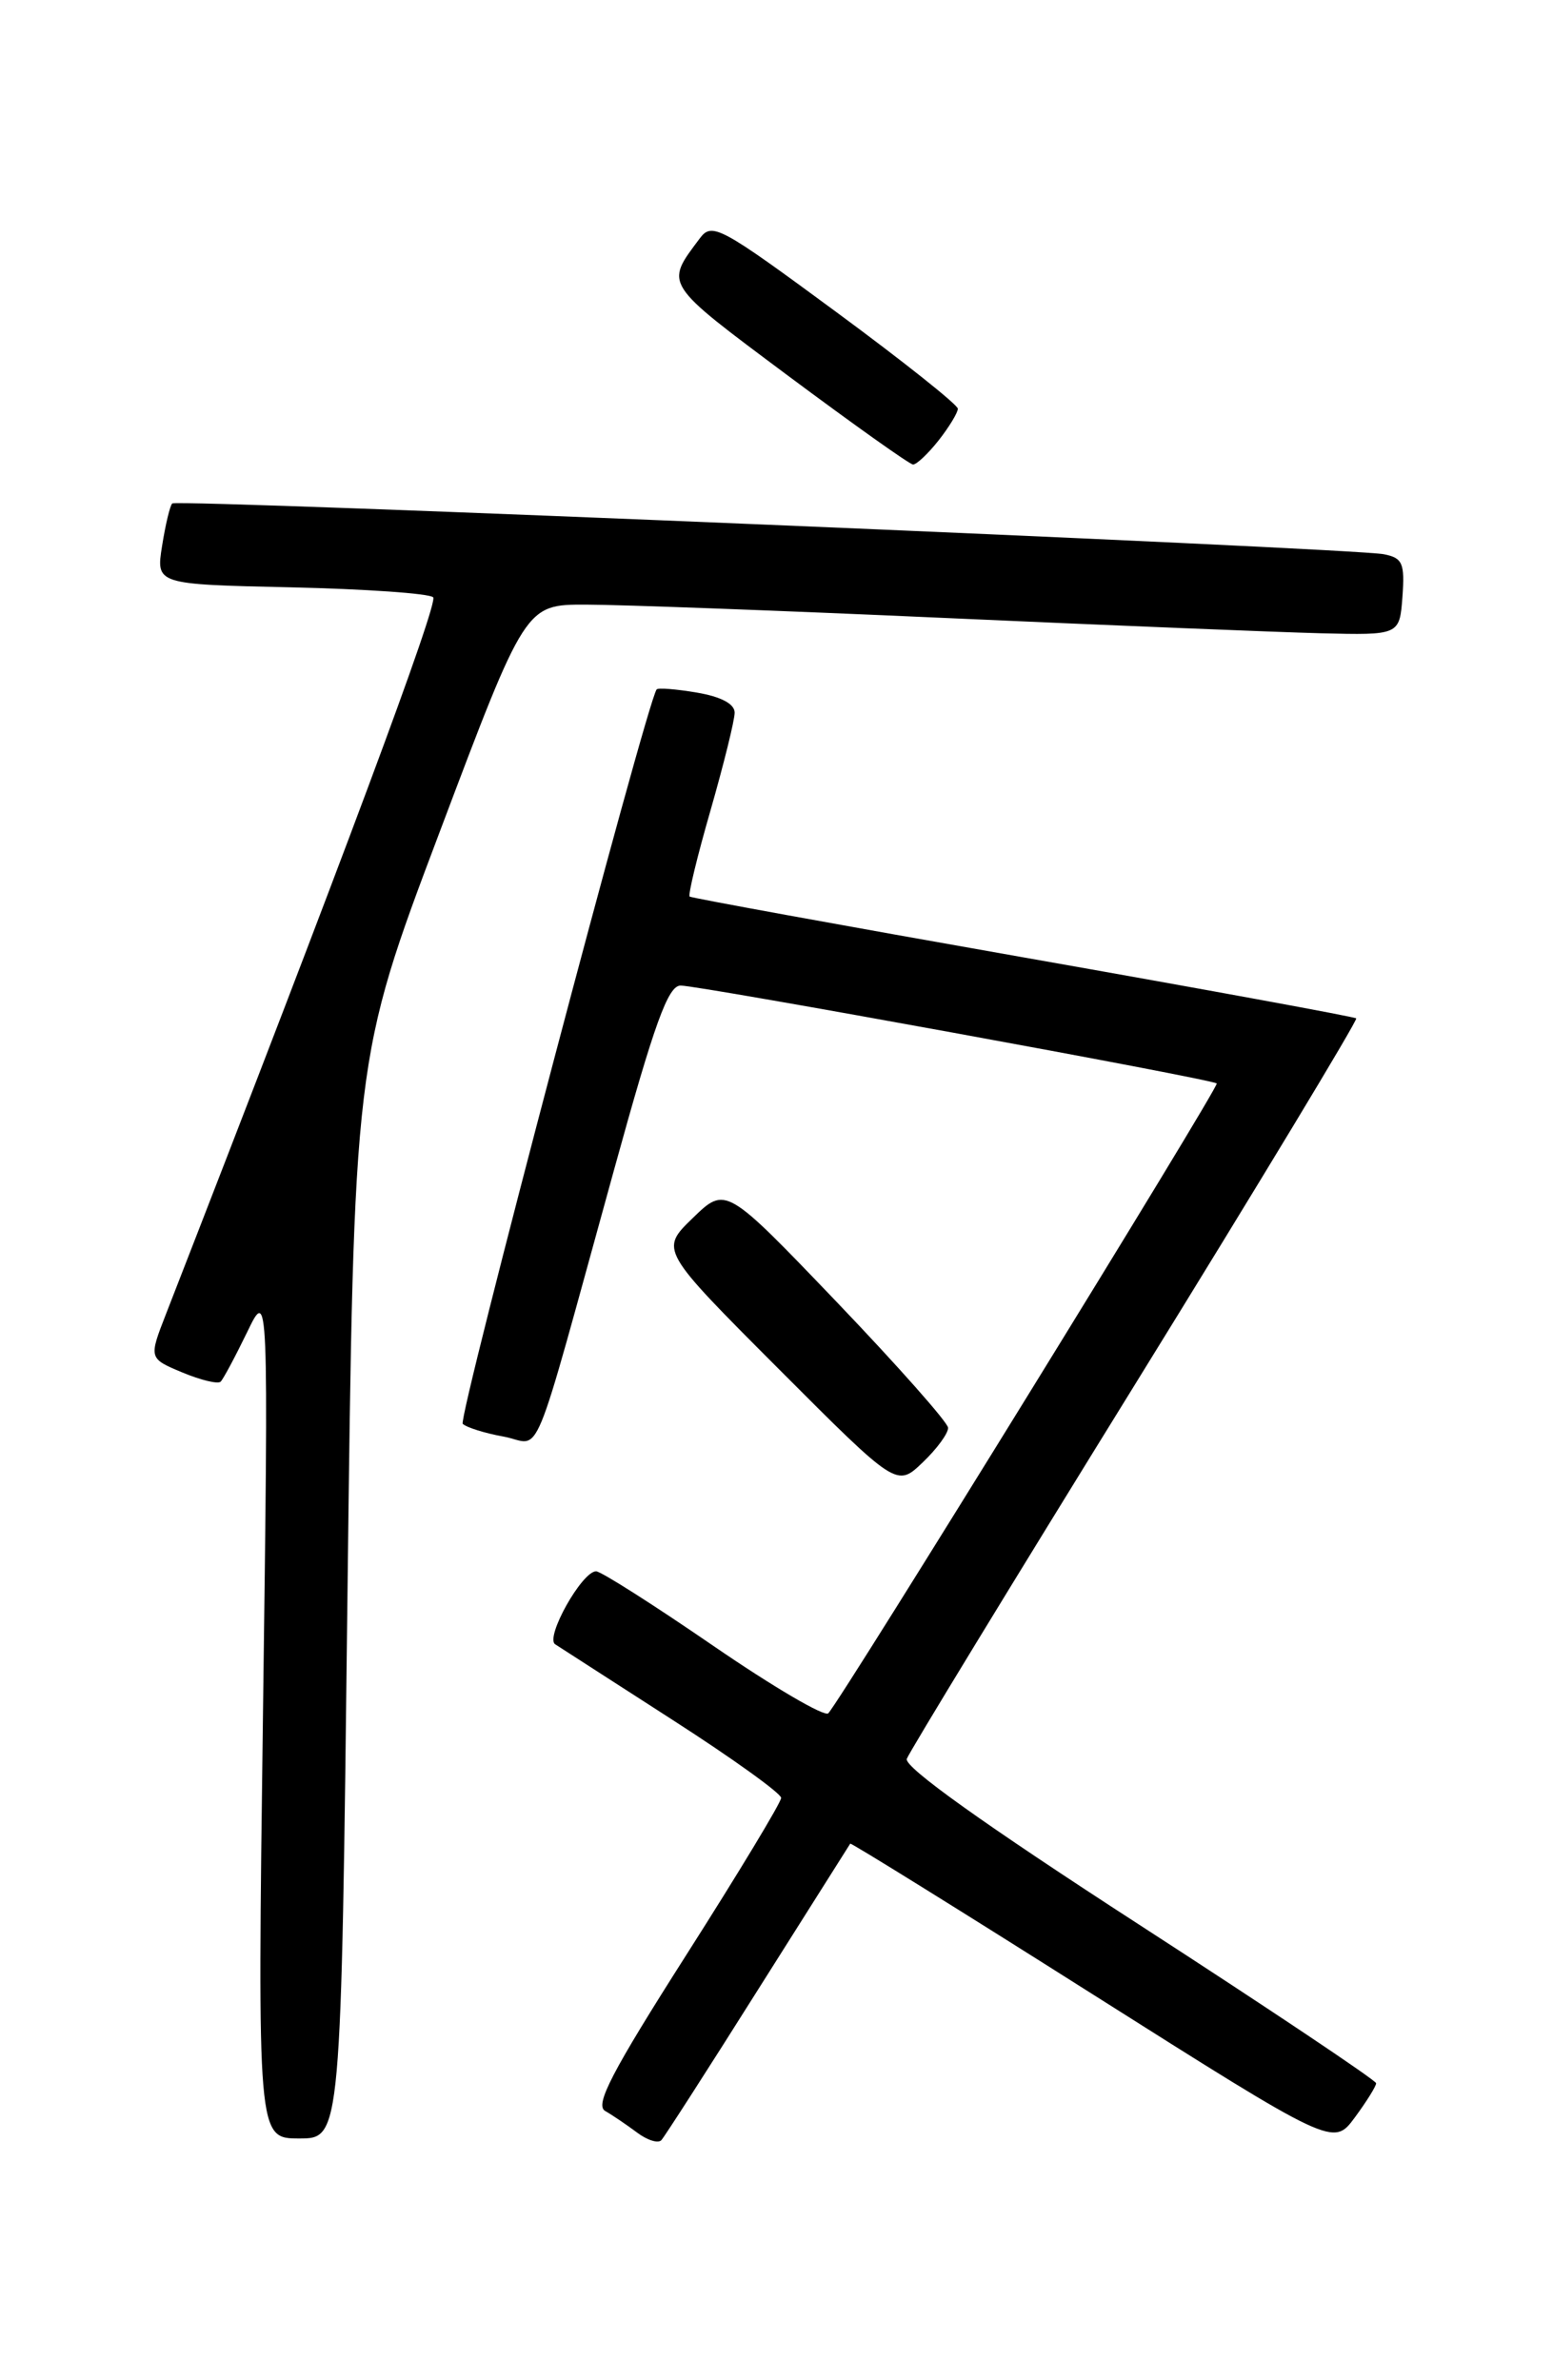 <?xml version="1.0" encoding="UTF-8" standalone="no"?>
<!DOCTYPE svg PUBLIC "-//W3C//DTD SVG 1.1//EN" "http://www.w3.org/Graphics/SVG/1.1/DTD/svg11.dtd" >
<svg xmlns="http://www.w3.org/2000/svg" xmlns:xlink="http://www.w3.org/1999/xlink" version="1.1" viewBox="0 0 167 256">
 <g >
 <path fill="currentColor"
d=" M 81.51 214.00 C 86.89 205.47 91.35 198.41 91.43 198.29 C 91.51 198.18 103.24 205.46 117.48 214.48 C 143.38 230.87 143.38 230.87 145.69 227.74 C 146.96 226.02 147.99 224.36 147.98 224.06 C 147.97 223.75 136.50 216.07 122.49 207.00 C 105.79 196.19 97.19 190.04 97.51 189.17 C 97.78 188.43 108.84 170.28 122.09 148.84 C 135.34 127.39 146.02 109.70 145.84 109.53 C 145.65 109.36 129.53 106.40 110.00 102.96 C 90.47 99.52 74.35 96.58 74.16 96.43 C 73.97 96.27 74.98 92.09 76.41 87.14 C 77.83 82.18 79.00 77.46 79.00 76.65 C 79.00 75.71 77.54 74.93 74.93 74.49 C 72.70 74.11 70.75 73.96 70.61 74.15 C 69.49 75.71 49.20 152.59 49.76 153.14 C 50.17 153.53 52.14 154.15 54.15 154.51 C 58.38 155.29 56.90 158.85 66.05 125.75 C 70.39 110.01 71.84 106.00 73.19 106.00 C 75.24 106.00 130.36 116.06 130.84 116.53 C 131.16 116.83 90.62 182.57 89.07 184.27 C 88.68 184.69 83.12 181.42 76.71 177.02 C 70.29 172.61 64.62 169.00 64.10 169.00 C 62.58 169.00 58.59 176.12 59.70 176.85 C 60.25 177.21 65.94 180.87 72.35 185.00 C 78.76 189.12 84.00 192.89 84.00 193.37 C 84.00 193.85 79.42 201.44 73.82 210.23 C 65.80 222.83 63.94 226.39 65.07 227.04 C 65.86 227.49 67.40 228.54 68.50 229.36 C 69.60 230.19 70.78 230.56 71.12 230.18 C 71.46 229.81 76.14 222.53 81.51 214.00 Z  M 37.36 171.97 C 38.05 113.94 38.05 113.94 47.28 89.48 C 56.50 65.02 56.50 65.02 63.00 65.03 C 66.58 65.03 83.90 65.67 101.50 66.46 C 119.10 67.25 137.32 67.99 142.00 68.11 C 150.50 68.32 150.50 68.32 150.81 64.19 C 151.07 60.57 150.83 60.01 148.81 59.61 C 145.44 58.94 19.03 53.64 18.52 54.15 C 18.28 54.38 17.79 56.44 17.43 58.71 C 16.77 62.85 16.77 62.85 31.30 63.17 C 39.30 63.35 46.17 63.83 46.58 64.24 C 47.17 64.84 36.81 92.64 17.86 141.30 C 15.99 146.10 15.99 146.10 19.60 147.61 C 21.59 148.44 23.45 148.89 23.73 148.60 C 24.01 148.32 25.29 145.93 26.57 143.29 C 28.88 138.50 28.88 138.50 28.28 184.25 C 27.68 230.00 27.68 230.00 32.18 230.00 C 36.68 230.00 36.68 230.00 37.36 171.97 Z  M 101.95 153.56 C 101.92 152.98 96.53 146.89 89.97 140.03 C 78.04 127.57 78.04 127.57 74.50 131.00 C 70.96 134.43 70.96 134.43 83.70 147.20 C 96.43 159.96 96.43 159.96 99.22 157.29 C 100.75 155.83 101.98 154.15 101.95 153.56 Z  M 100.93 47.37 C 102.07 45.92 103.00 44.38 103.00 43.96 C 103.00 43.54 97.07 38.82 89.82 33.48 C 77.42 24.34 76.56 23.88 75.25 25.64 C 71.48 30.68 71.26 30.34 84.74 40.41 C 91.76 45.64 97.80 49.94 98.18 49.96 C 98.55 49.98 99.79 48.81 100.93 47.37 Z "/>
</g>
</svg>